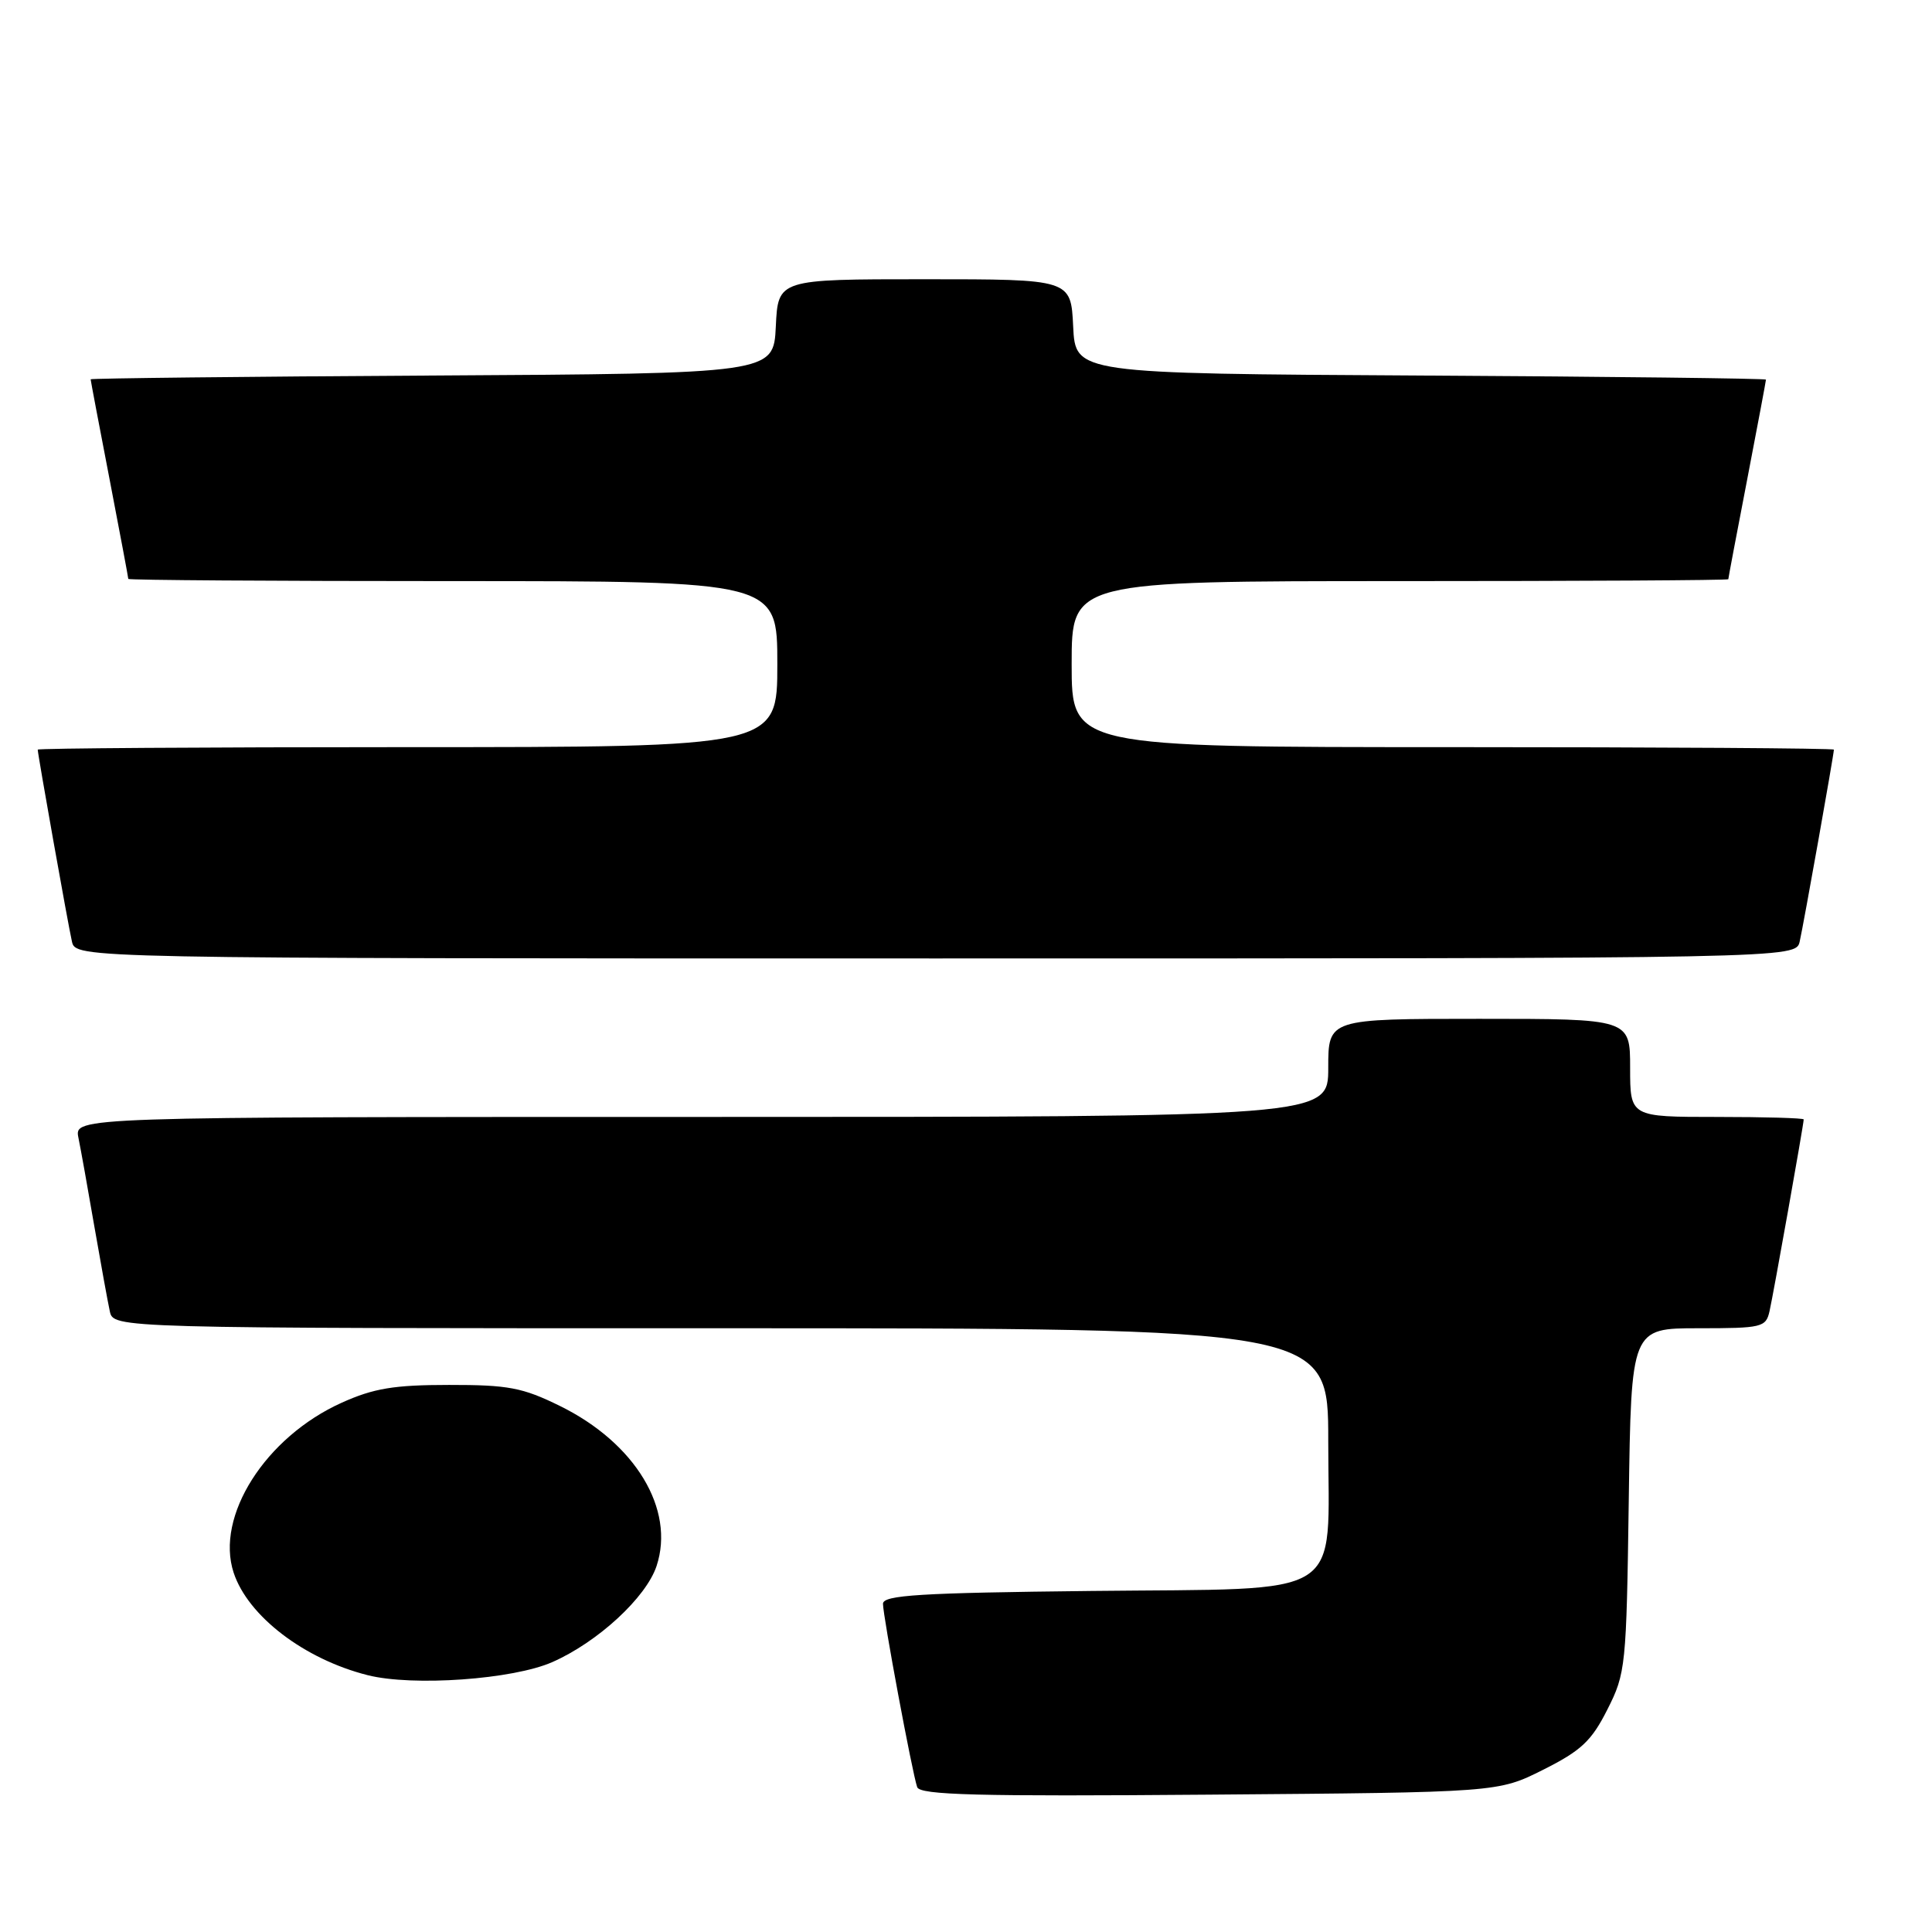 <?xml version="1.0" encoding="UTF-8" standalone="no"?>
<!DOCTYPE svg PUBLIC "-//W3C//DTD SVG 1.1//EN" "http://www.w3.org/Graphics/SVG/1.1/DTD/svg11.dtd" >
<svg xmlns="http://www.w3.org/2000/svg" xmlns:xlink="http://www.w3.org/1999/xlink" version="1.1" viewBox="0 0 256 256">
 <g >
 <path fill="currentColor"
d=" M 204.48 234.50 C 209.50 231.98 210.88 230.70 212.98 226.53 C 215.42 221.72 215.51 220.82 215.82 198.78 C 216.14 176.00 216.14 176.00 225.05 176.00 C 233.47 176.00 233.99 175.88 234.47 173.75 C 234.98 171.52 239.00 148.95 239.00 148.33 C 239.00 148.15 233.82 148.00 227.50 148.00 C 216.00 148.00 216.00 148.00 216.00 141.50 C 216.00 135.00 216.00 135.00 196.00 135.00 C 176.00 135.00 176.00 135.00 176.00 141.50 C 176.00 148.00 176.00 148.00 92.92 148.00 C 9.84 148.00 9.84 148.00 10.39 150.75 C 10.70 152.26 11.65 157.55 12.50 162.50 C 13.36 167.45 14.28 172.51 14.55 173.75 C 15.04 176.00 15.04 176.00 95.52 176.00 C 176.00 176.00 176.00 176.00 176.00 190.89 C 176.00 212.25 178.87 210.43 144.59 210.81 C 121.85 211.06 117.00 211.36 117.00 212.51 C 117.00 214.14 120.87 234.89 121.53 236.80 C 121.89 237.85 129.46 238.05 160.24 237.80 C 198.50 237.50 198.50 237.50 204.48 234.50 Z  M 73.20 220.23 C 79.23 217.57 85.62 211.67 87.00 207.50 C 89.48 199.98 84.18 191.20 74.18 186.29 C 69.24 183.86 67.34 183.50 59.50 183.51 C 52.21 183.51 49.51 183.96 45.27 185.87 C 35.16 190.43 28.50 200.92 30.96 208.39 C 32.86 214.15 40.32 219.85 48.72 221.97 C 54.70 223.48 67.99 222.54 73.20 220.23 Z  M 238.47 124.75 C 238.98 122.52 243.00 99.95 243.00 99.33 C 243.00 99.15 220.28 99.00 192.50 99.00 C 142.00 99.00 142.00 99.00 142.00 88.00 C 142.00 77.00 142.00 77.00 185.50 77.00 C 209.43 77.00 229.00 76.89 229.01 76.75 C 229.01 76.61 230.13 70.67 231.51 63.54 C 232.88 56.42 234.00 50.46 234.00 50.30 C 234.00 50.15 213.41 49.90 188.25 49.76 C 142.50 49.50 142.50 49.50 142.20 43.25 C 141.90 37.00 141.90 37.00 122.50 37.00 C 103.10 37.00 103.10 37.00 102.80 43.25 C 102.50 49.50 102.50 49.50 57.25 49.76 C 32.36 49.90 12.00 50.13 12.01 50.26 C 12.01 50.39 13.13 56.33 14.51 63.46 C 15.88 70.58 17.00 76.55 17.00 76.71 C 17.00 76.87 36.35 77.00 60.00 77.00 C 103.00 77.00 103.00 77.00 103.00 88.00 C 103.00 99.00 103.00 99.00 54.00 99.00 C 27.05 99.00 5.00 99.15 5.00 99.33 C 5.00 99.95 9.02 122.52 9.53 124.75 C 10.04 127.00 10.04 127.00 124.00 127.00 C 237.96 127.00 237.96 127.00 238.47 124.75 Z "/>
</g>
</svg>